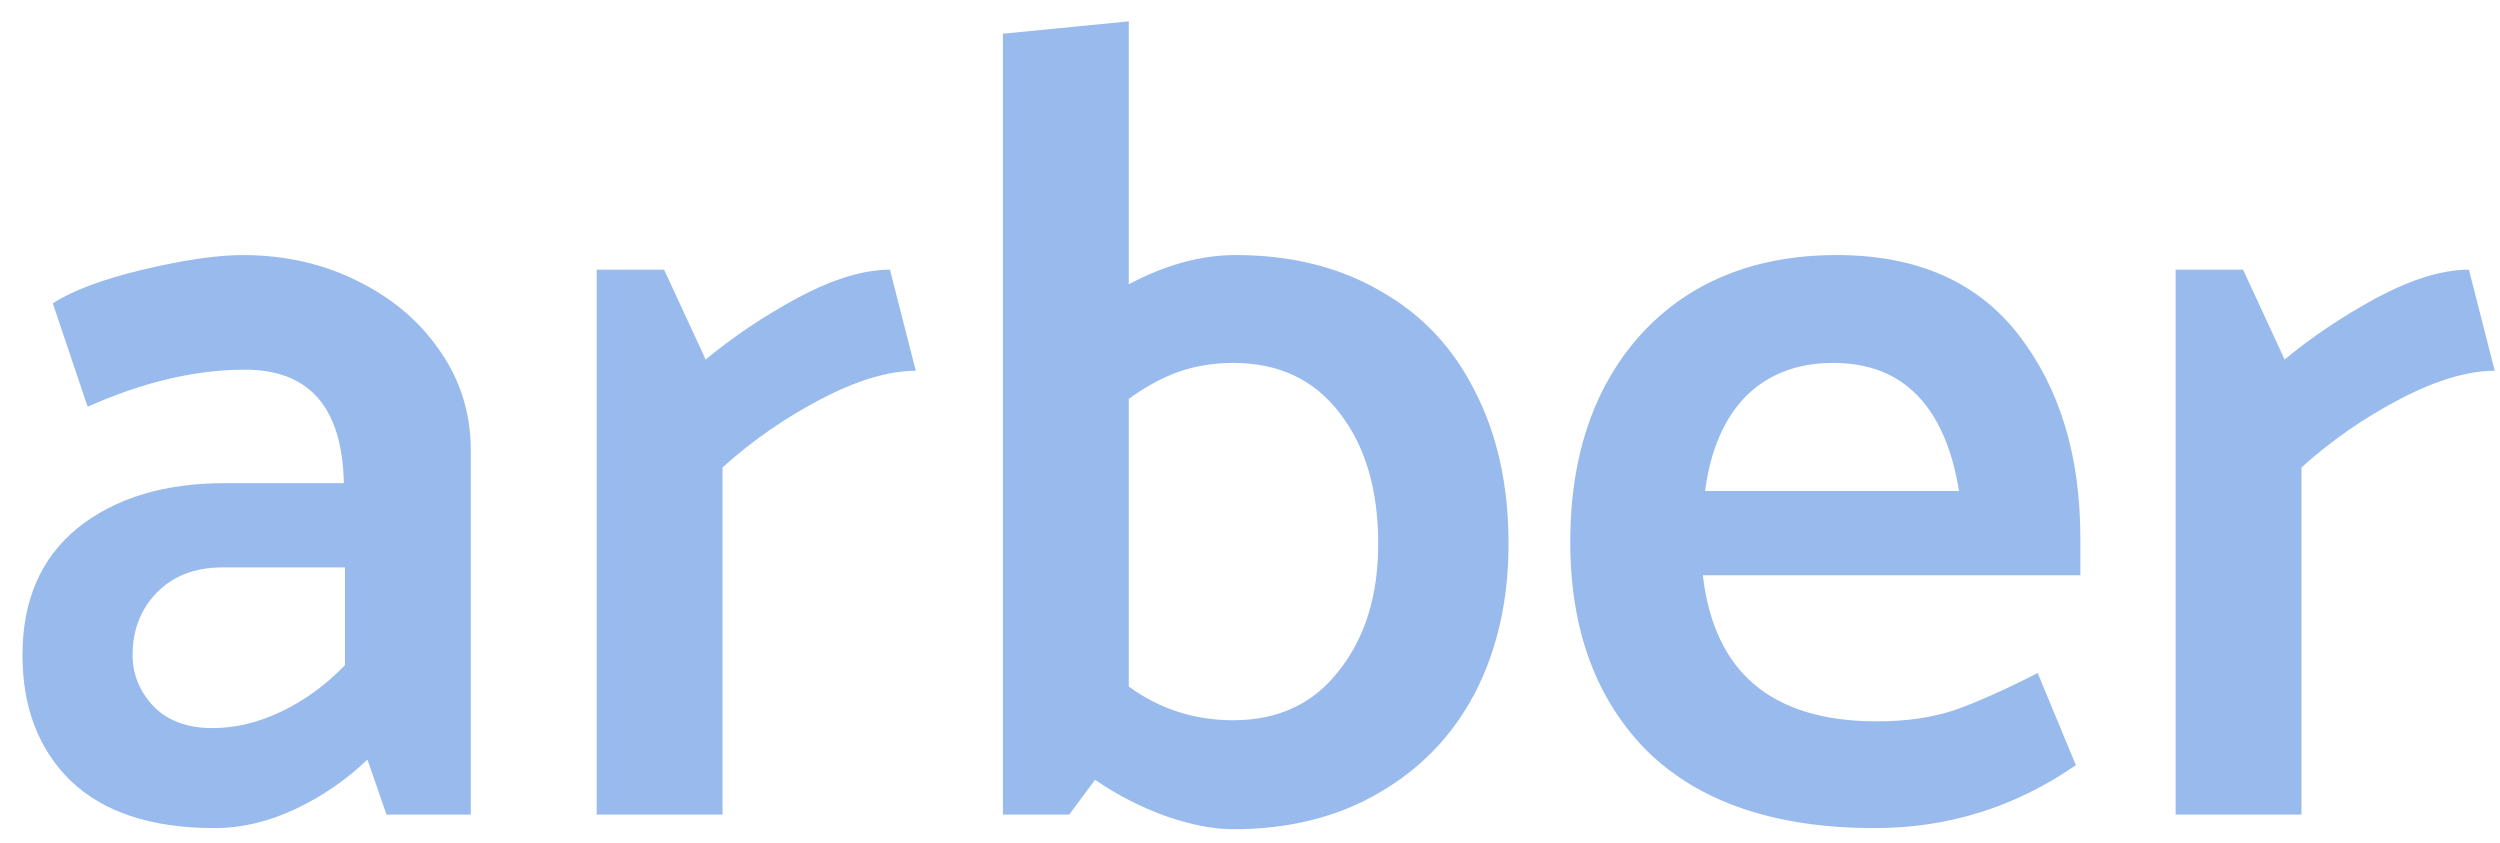 <svg width="89" height="30" viewBox="0 0 89 30" fill="none" xmlns="http://www.w3.org/2000/svg">
<path d="M3.12 14.48C5.093 13.6 6.96 13.16 8.72 13.16C11.013 13.16 12.187 14.507 12.24 17.2H8C5.84 17.2 4.093 17.733 2.76 18.8C1.453 19.867 0.8 21.373 0.8 23.32C0.8 25.187 1.373 26.68 2.52 27.8C3.693 28.92 5.4 29.48 7.64 29.48C8.6 29.48 9.56 29.253 10.52 28.8C11.48 28.347 12.333 27.76 13.08 27.04L13.76 29H16.76V16.04C16.76 14.733 16.4 13.56 15.68 12.52C14.96 11.453 13.973 10.613 12.72 10C11.493 9.387 10.133 9.08 8.64 9.08C7.733 9.08 6.547 9.253 5.08 9.6C3.64 9.947 2.573 10.347 1.88 10.8L3.12 14.48ZM4.72 23.32C4.72 22.44 5 21.707 5.56 21.12C6.147 20.507 6.933 20.2 7.92 20.2H12.28V23.68C11.613 24.373 10.867 24.92 10.04 25.32C9.213 25.72 8.387 25.92 7.56 25.92C6.68 25.92 5.987 25.667 5.48 25.16C4.973 24.627 4.72 24.013 4.72 23.32ZM25.722 16.64C26.788 15.68 27.962 14.867 29.242 14.2C30.522 13.533 31.642 13.2 32.602 13.2L31.682 9.6C30.748 9.6 29.655 9.933 28.402 10.6C27.175 11.267 26.082 12 25.122 12.8L23.642 9.6H21.242V29H25.722V16.64ZM43.984 9.08C45.958 9.08 47.678 9.507 49.144 10.36C50.611 11.187 51.731 12.373 52.504 13.92C53.304 15.467 53.704 17.28 53.704 19.36C53.704 21.36 53.304 23.133 52.504 24.68C51.704 26.2 50.558 27.387 49.064 28.24C47.598 29.093 45.878 29.52 43.904 29.52C43.184 29.52 42.371 29.36 41.464 29.04C40.584 28.72 39.758 28.293 38.984 27.76L38.064 29H35.704V1.2L40.184 0.76V10.12C41.491 9.427 42.758 9.08 43.984 9.08ZM43.904 25.64C45.504 25.64 46.758 25.053 47.664 23.88C48.598 22.707 49.064 21.2 49.064 19.36C49.064 17.44 48.611 15.893 47.704 14.72C46.798 13.52 45.531 12.92 43.904 12.92C43.211 12.92 42.558 13.027 41.944 13.24C41.358 13.453 40.771 13.773 40.184 14.2V24.44C41.278 25.24 42.518 25.64 43.904 25.64ZM74.061 19.16C74.061 16.227 73.328 13.813 71.861 11.92C70.395 10.027 68.235 9.08 65.381 9.08C63.435 9.08 61.741 9.507 60.301 10.36C58.888 11.213 57.795 12.413 57.021 13.96C56.275 15.48 55.901 17.253 55.901 19.28C55.901 22.427 56.821 24.92 58.661 26.76C60.528 28.573 63.221 29.48 66.741 29.48C69.355 29.48 71.741 28.733 73.901 27.24L72.541 23.96C71.395 24.547 70.408 24.987 69.581 25.28C68.781 25.547 67.861 25.68 66.821 25.68C63.088 25.68 61.021 23.947 60.621 20.48H74.061V19.16ZM60.701 17.48C60.888 16.04 61.368 14.92 62.141 14.12C62.941 13.32 63.981 12.92 65.261 12.92C66.515 12.92 67.515 13.307 68.261 14.08C69.008 14.853 69.501 15.987 69.741 17.48H60.701ZM81.933 16.64C82.999 15.68 84.173 14.867 85.453 14.2C86.733 13.533 87.853 13.2 88.813 13.2L87.893 9.6C86.96 9.6 85.866 9.933 84.613 10.6C83.386 11.267 82.293 12 81.333 12.8L79.853 9.6H77.453V29H81.933V16.64Z" fill="#99BAED"/>
</svg>

